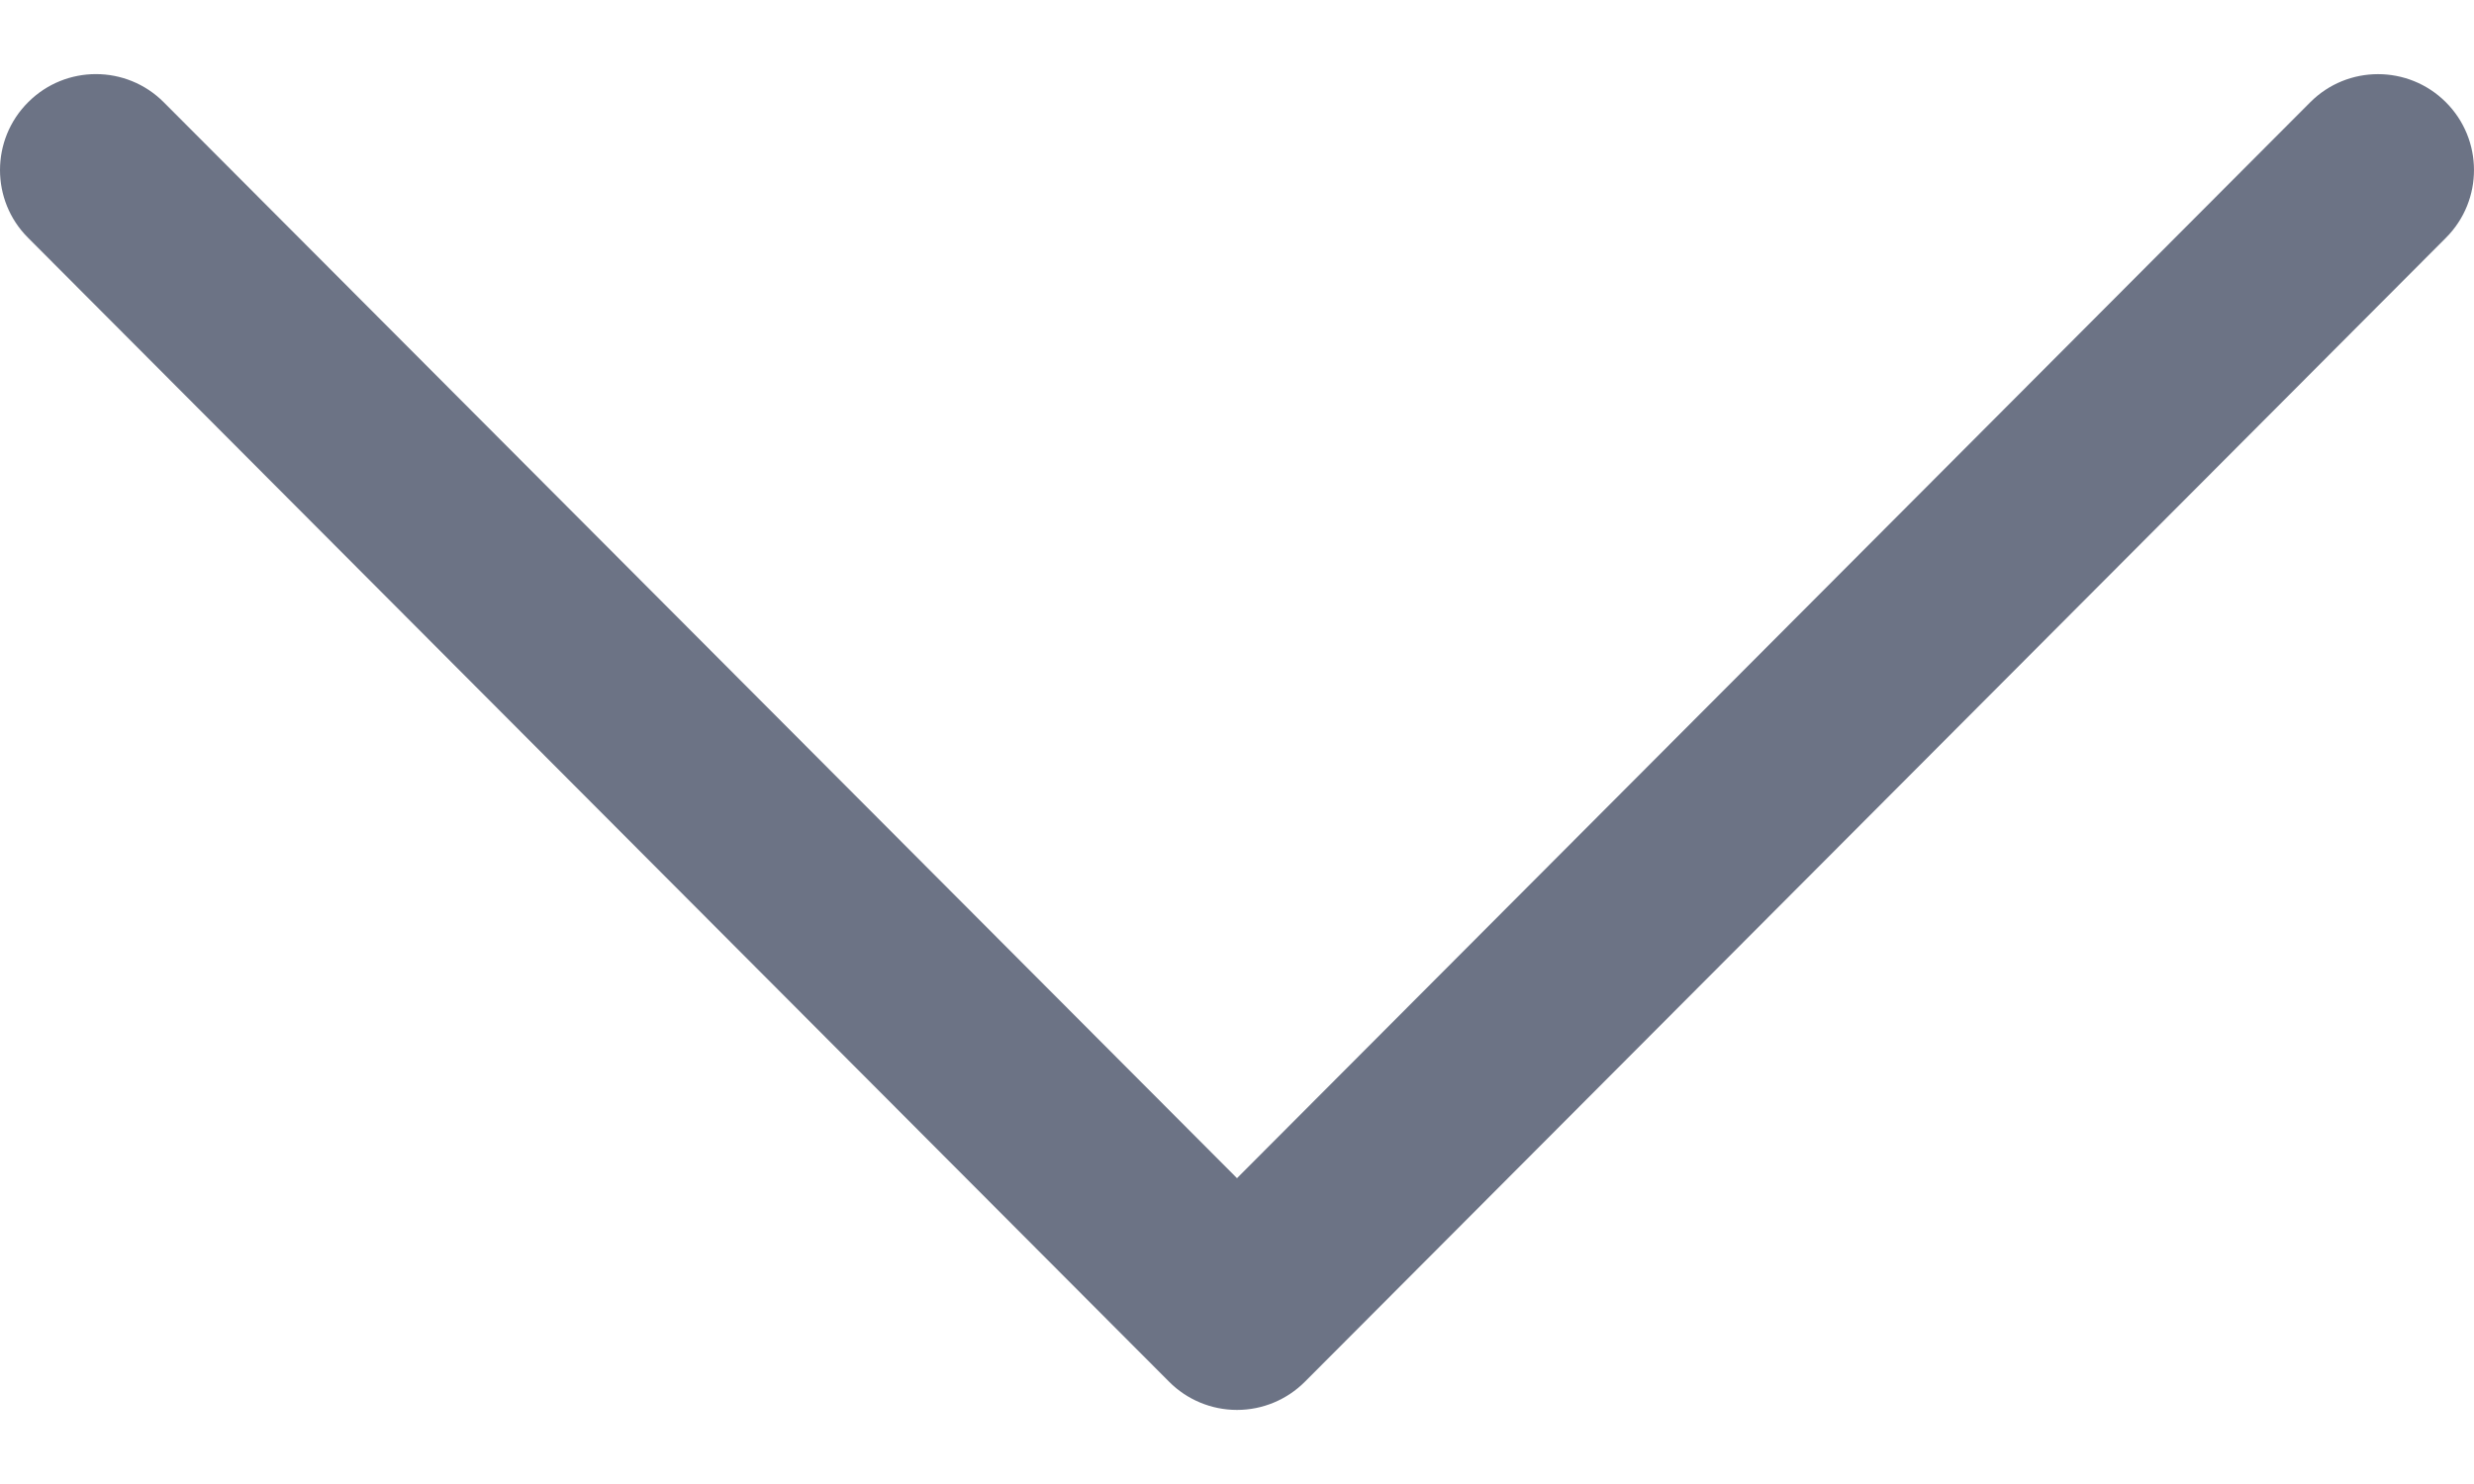 <svg width="20" height="12" viewBox="0 0 20 12" fill="none" xmlns="http://www.w3.org/2000/svg">
<path d="M10.549 11.173L19.774 1.922C20.076 1.619 20.075 1.128 19.772 0.826C19.469 0.524 18.978 0.524 18.676 0.827L10 9.527L1.324 0.827C1.022 0.524 0.531 0.523 0.228 0.826C0.076 0.977 3.78949e-06 1.176 3.78081e-06 1.375C3.77214e-06 1.573 0.075 1.771 0.226 1.922L9.451 11.173C9.596 11.319 9.794 11.401 10 11.401C10.206 11.401 10.403 11.319 10.549 11.173Z" fill="#6C7385"/>
</svg>
